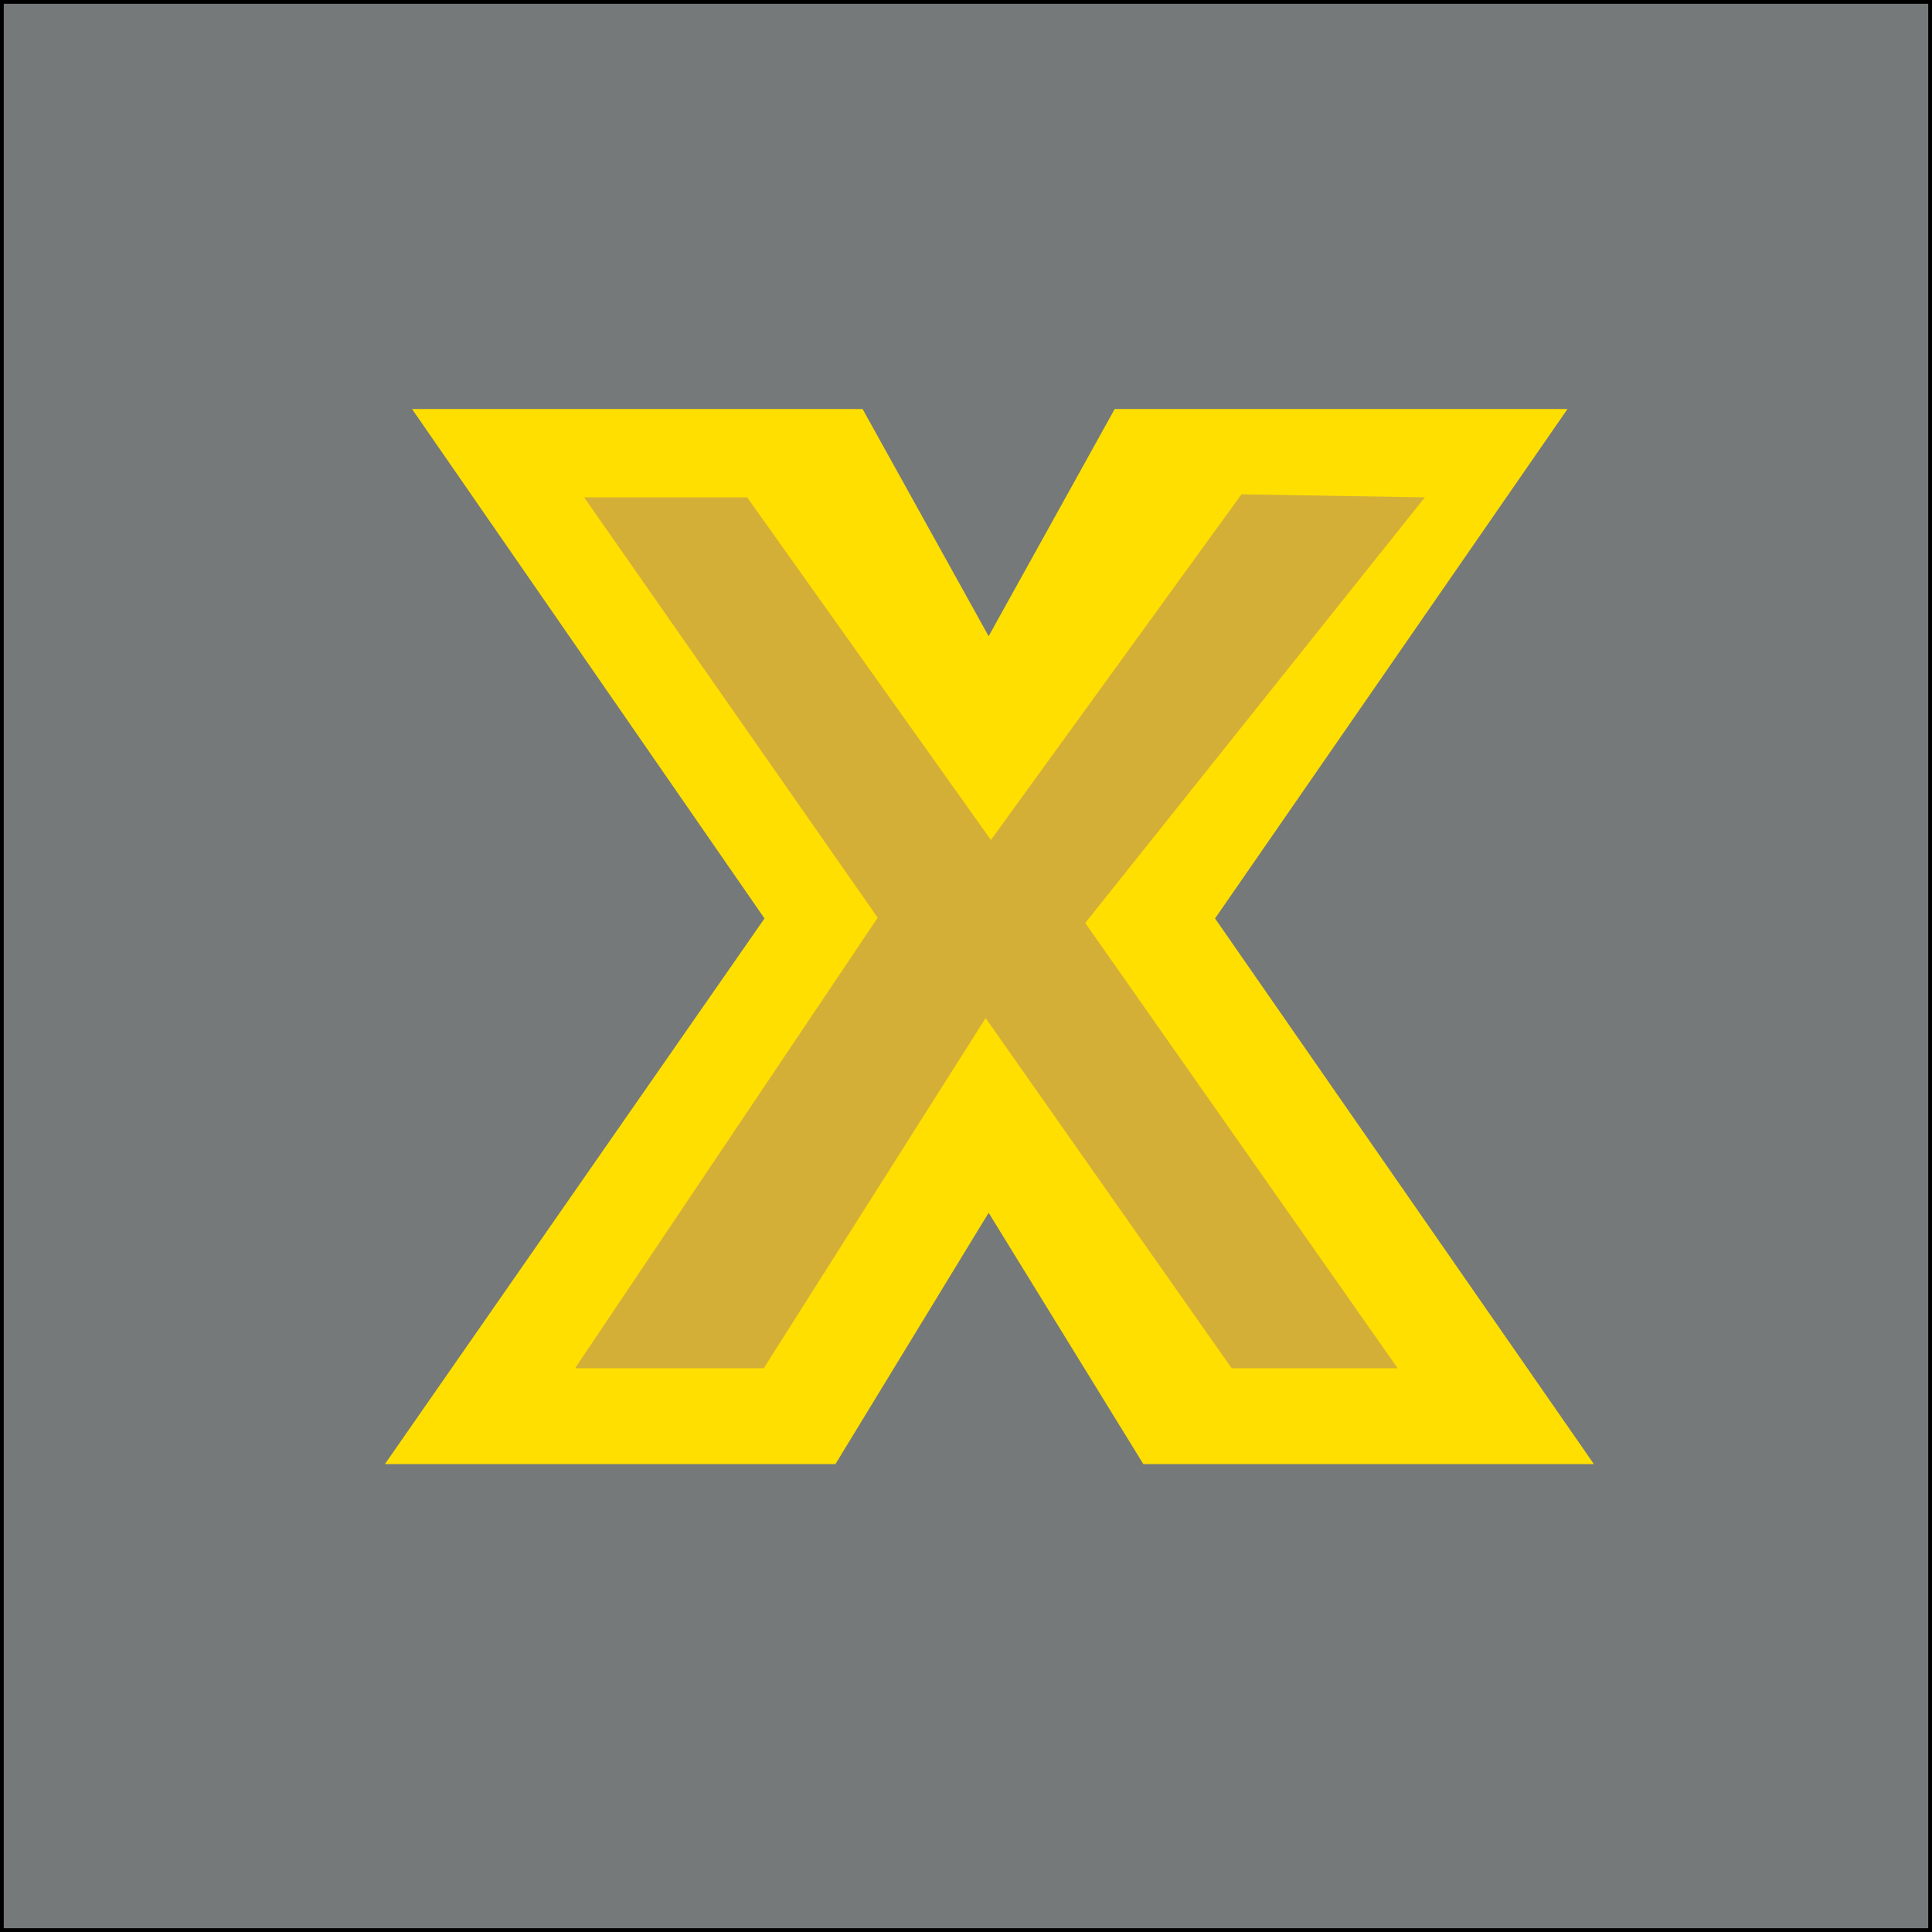 <?xml version="1.0" encoding="utf-8"?>
<!-- Generator: Adobe Illustrator 23.0.2, SVG Export Plug-In . SVG Version: 6.00 Build 0)  -->
<svg version="1.1" id="Layer_1" xmlns="http://www.w3.org/2000/svg" xmlns:xlink="http://www.w3.org/1999/xlink" x="0px" y="0px"
	 viewBox="0 0 256 256" style="enable-background:new 0 0 256 256;" xml:space="preserve">
<style type="text/css">
	.st0{fill:#75797A;stroke:#000000;stroke-miterlimit:10;}
	.st1{fill:none;}
	.st2{enable-background:new    ;}
	.st3{fill:#FFDF00;}
	.st4{fill:#D4AF37;}
</style>
<g>
	<rect class="st0" width="256" height="256"/>
</g>
<g>
	<rect x="19.7" y="68.7" class="st1" width="216.6" height="154.8"/>
	<g class="st2">
		<path class="st3" d="M161,121.7l46.7-67.5h-60L131,84.3l-16.7-30.1H54.6l46.7,67.5L51,194h59.7l20.3-33.3l20.5,33.3h59.7
			L161,121.7z M131,127.4l-36.3,49.9h-8.3l40.5-55.5L89.9,71h8.3l32.8,45l32.8-45h8.3l-36.9,50.7l40.5,55.5h-8.3L131,127.4z"/>
		<polygon class="st4" points="185.2,181.3 163.2,181.3 130.6,134.9 101.2,181.3 76.2,181.3 116.3,121.6 77.4,65.9 99,65.9 
			131.3,111.3 164.5,65.5 188.8,65.9 143.8,122.3 		"/>
	</g>
</g>
</svg>
